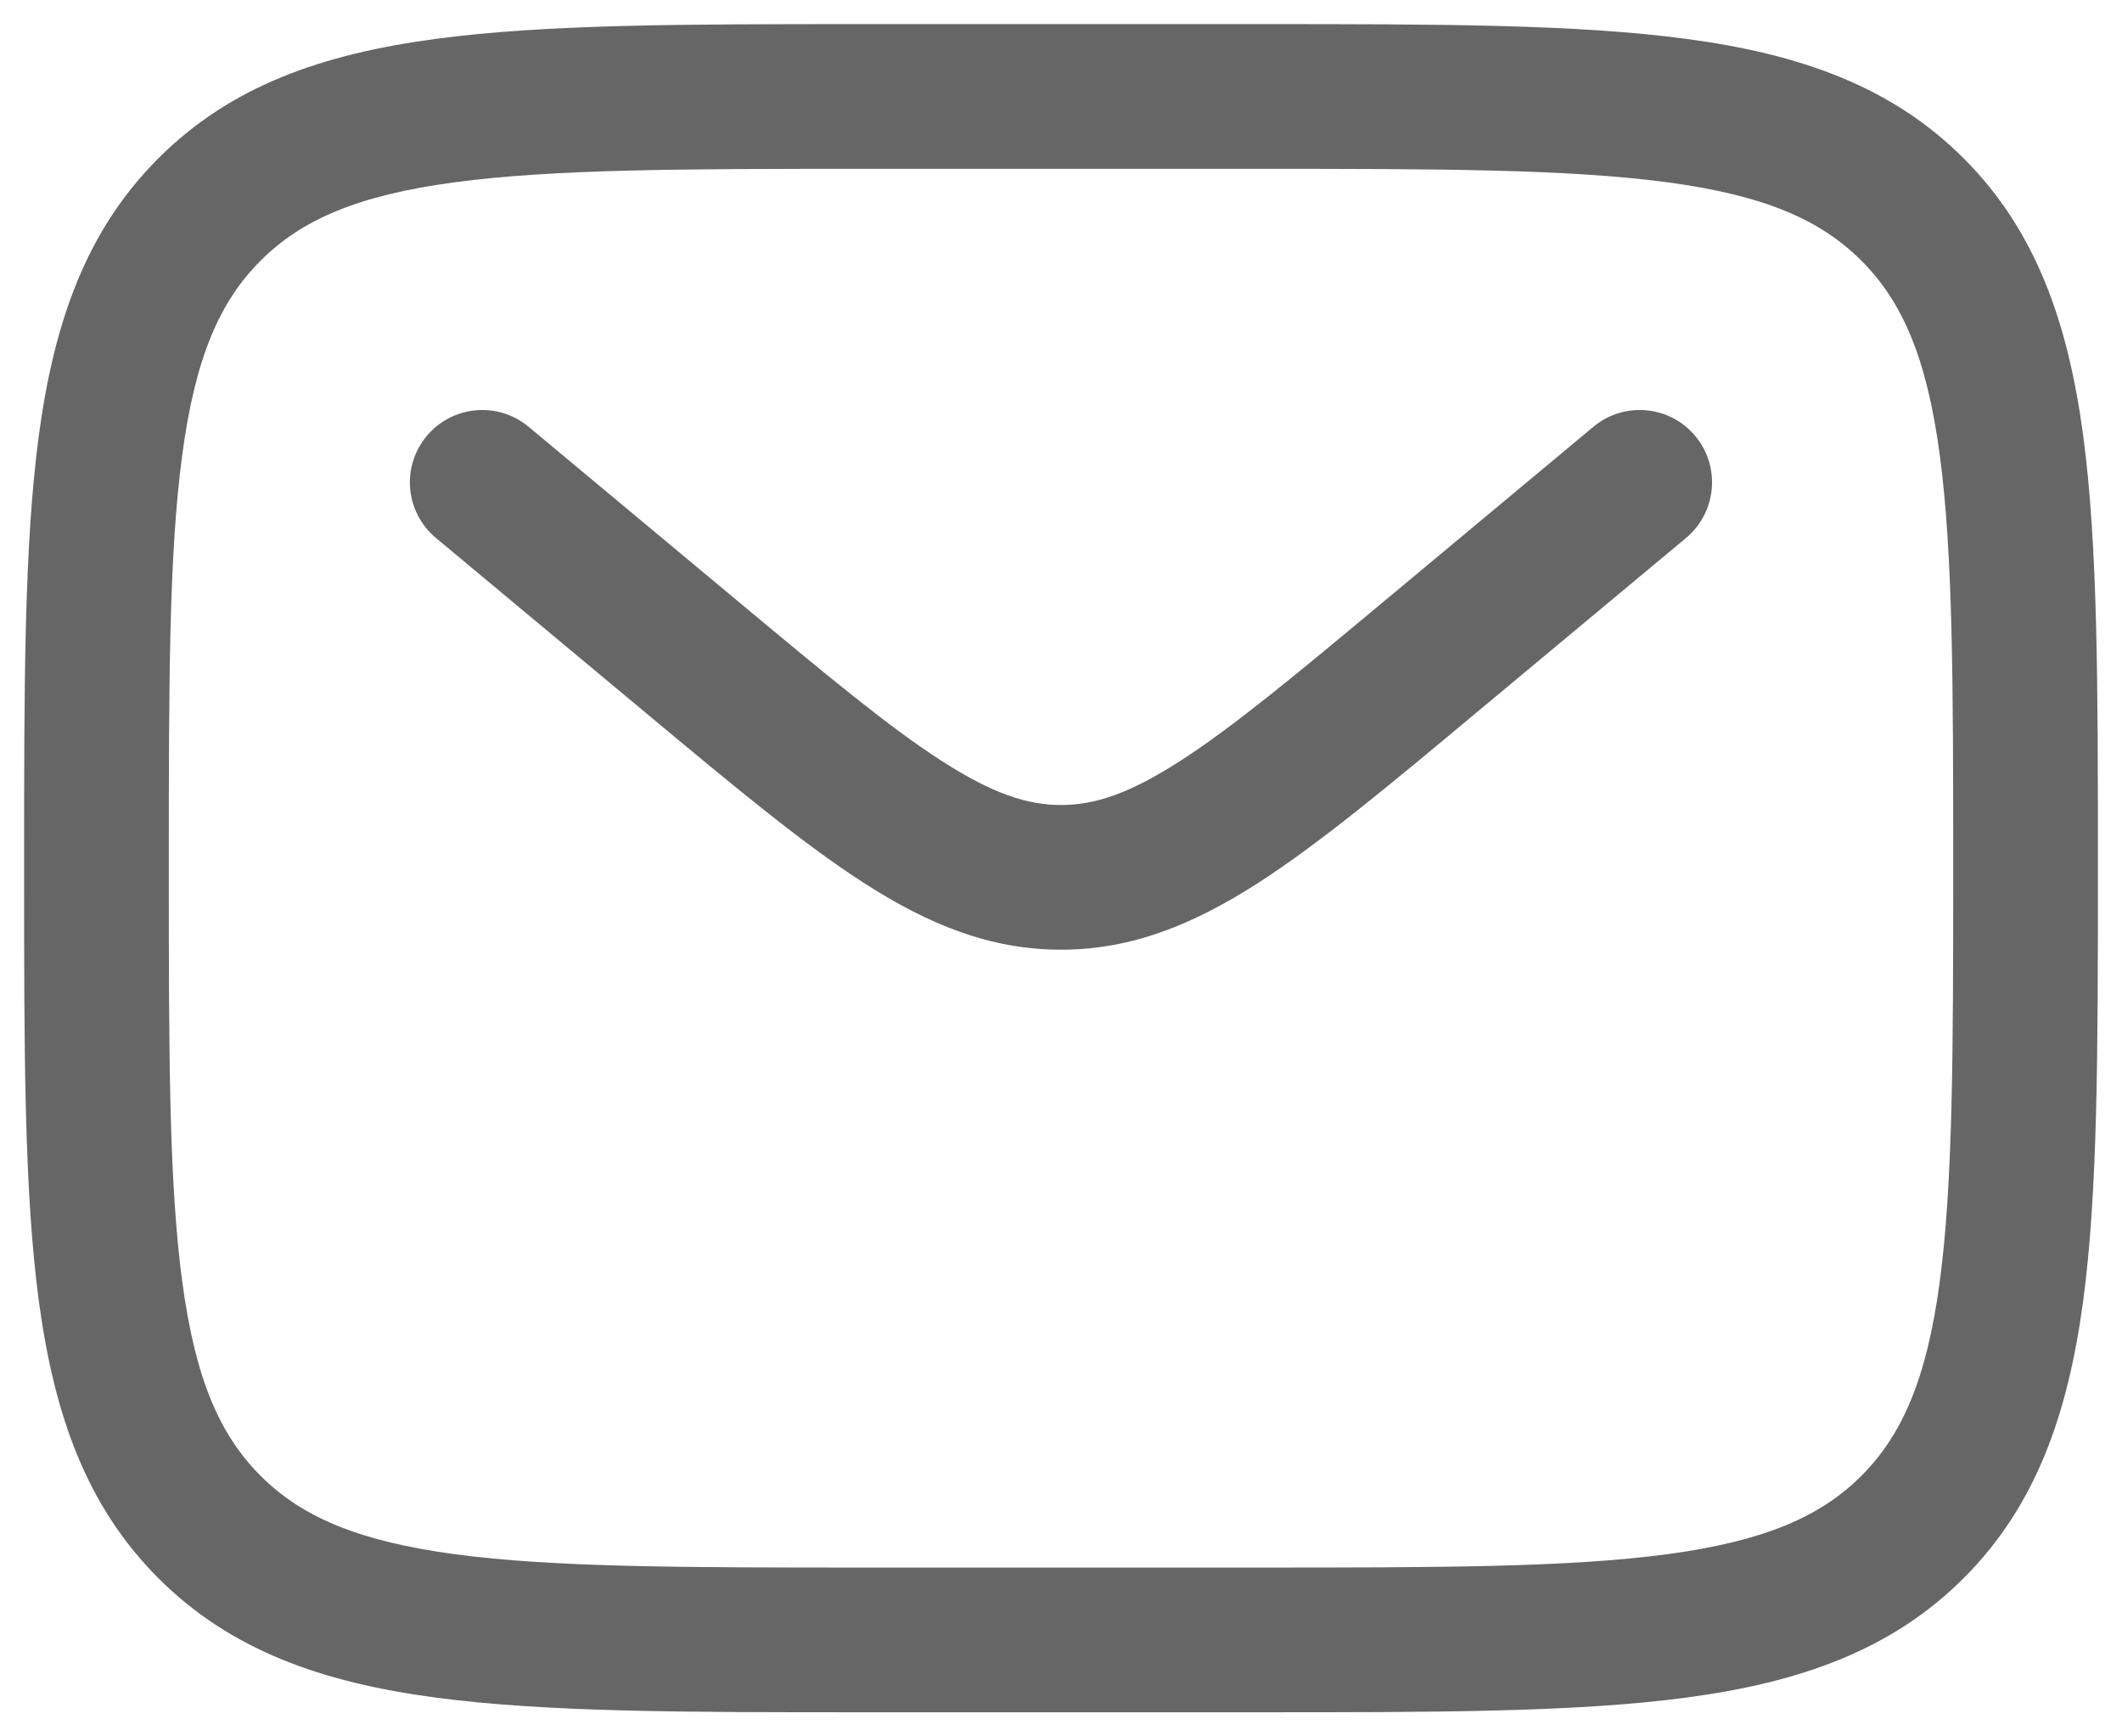 <svg width="22" height="18" viewBox="0 0 22 18" fill="none" xmlns="http://www.w3.org/2000/svg">
<path fill-rule="evenodd" clip-rule="evenodd" d="M8.943 0.25H13.056C14.894 0.25 16.35 0.25 17.489 0.404C18.661 0.561 19.61 0.893 20.359 1.642C21.107 2.39 21.439 3.339 21.597 4.511C21.75 5.651 21.75 7.106 21.75 8.944V9.057C21.75 10.895 21.75 12.35 21.597 13.489C21.439 14.662 21.107 15.611 20.359 16.359C19.61 17.108 18.661 17.44 17.489 17.597C16.35 17.75 14.894 17.75 13.056 17.75H8.943C7.106 17.75 5.65 17.75 4.511 17.597C3.338 17.44 2.389 17.108 1.641 16.359C0.893 15.611 0.561 14.662 0.403 13.489C0.25 12.35 0.25 10.895 0.25 9.057V8.944C0.25 7.106 0.25 5.651 0.403 4.511C0.561 3.339 0.893 2.39 1.641 1.642C2.389 0.893 3.338 0.561 4.511 0.404C5.65 0.25 7.106 0.25 8.943 0.25ZM4.711 1.89C3.705 2.025 3.125 2.279 2.702 2.702C2.278 3.125 2.025 3.705 1.89 4.711C1.751 5.739 1.75 7.094 1.75 9C1.75 10.907 1.751 12.262 1.89 13.29C2.025 14.296 2.278 14.875 2.702 15.299C3.125 15.722 3.705 15.975 4.711 16.111C5.738 16.249 7.093 16.25 9 16.25H13C14.907 16.25 16.261 16.249 17.289 16.111C18.295 15.975 18.875 15.722 19.298 15.299C19.721 14.875 19.975 14.296 20.11 13.29C20.248 12.262 20.25 10.907 20.25 9C20.25 7.094 20.248 5.739 20.11 4.711C19.975 3.705 19.721 3.125 19.298 2.702C18.875 2.279 18.295 2.025 17.289 1.89C16.261 1.752 14.907 1.75 13 1.75H9C7.093 1.75 5.738 1.752 4.711 1.89ZM4.424 4.52C4.689 4.202 5.162 4.159 5.48 4.424L7.639 6.223C8.572 7.001 9.219 7.539 9.766 7.89C10.296 8.231 10.655 8.345 11 8.345C11.345 8.345 11.704 8.231 12.233 7.89C12.78 7.539 13.428 7.001 14.361 6.223L16.52 4.424C16.838 4.159 17.311 4.202 17.576 4.52C17.841 4.838 17.798 5.311 17.48 5.577L15.283 7.407C14.397 8.146 13.679 8.744 13.045 9.152C12.384 9.577 11.741 9.845 11 9.845C10.259 9.845 9.615 9.577 8.955 9.152C8.321 8.744 7.603 8.146 6.716 7.407L4.52 5.577C4.201 5.311 4.158 4.838 4.424 4.52Z" fill="#666666"/>
</svg>